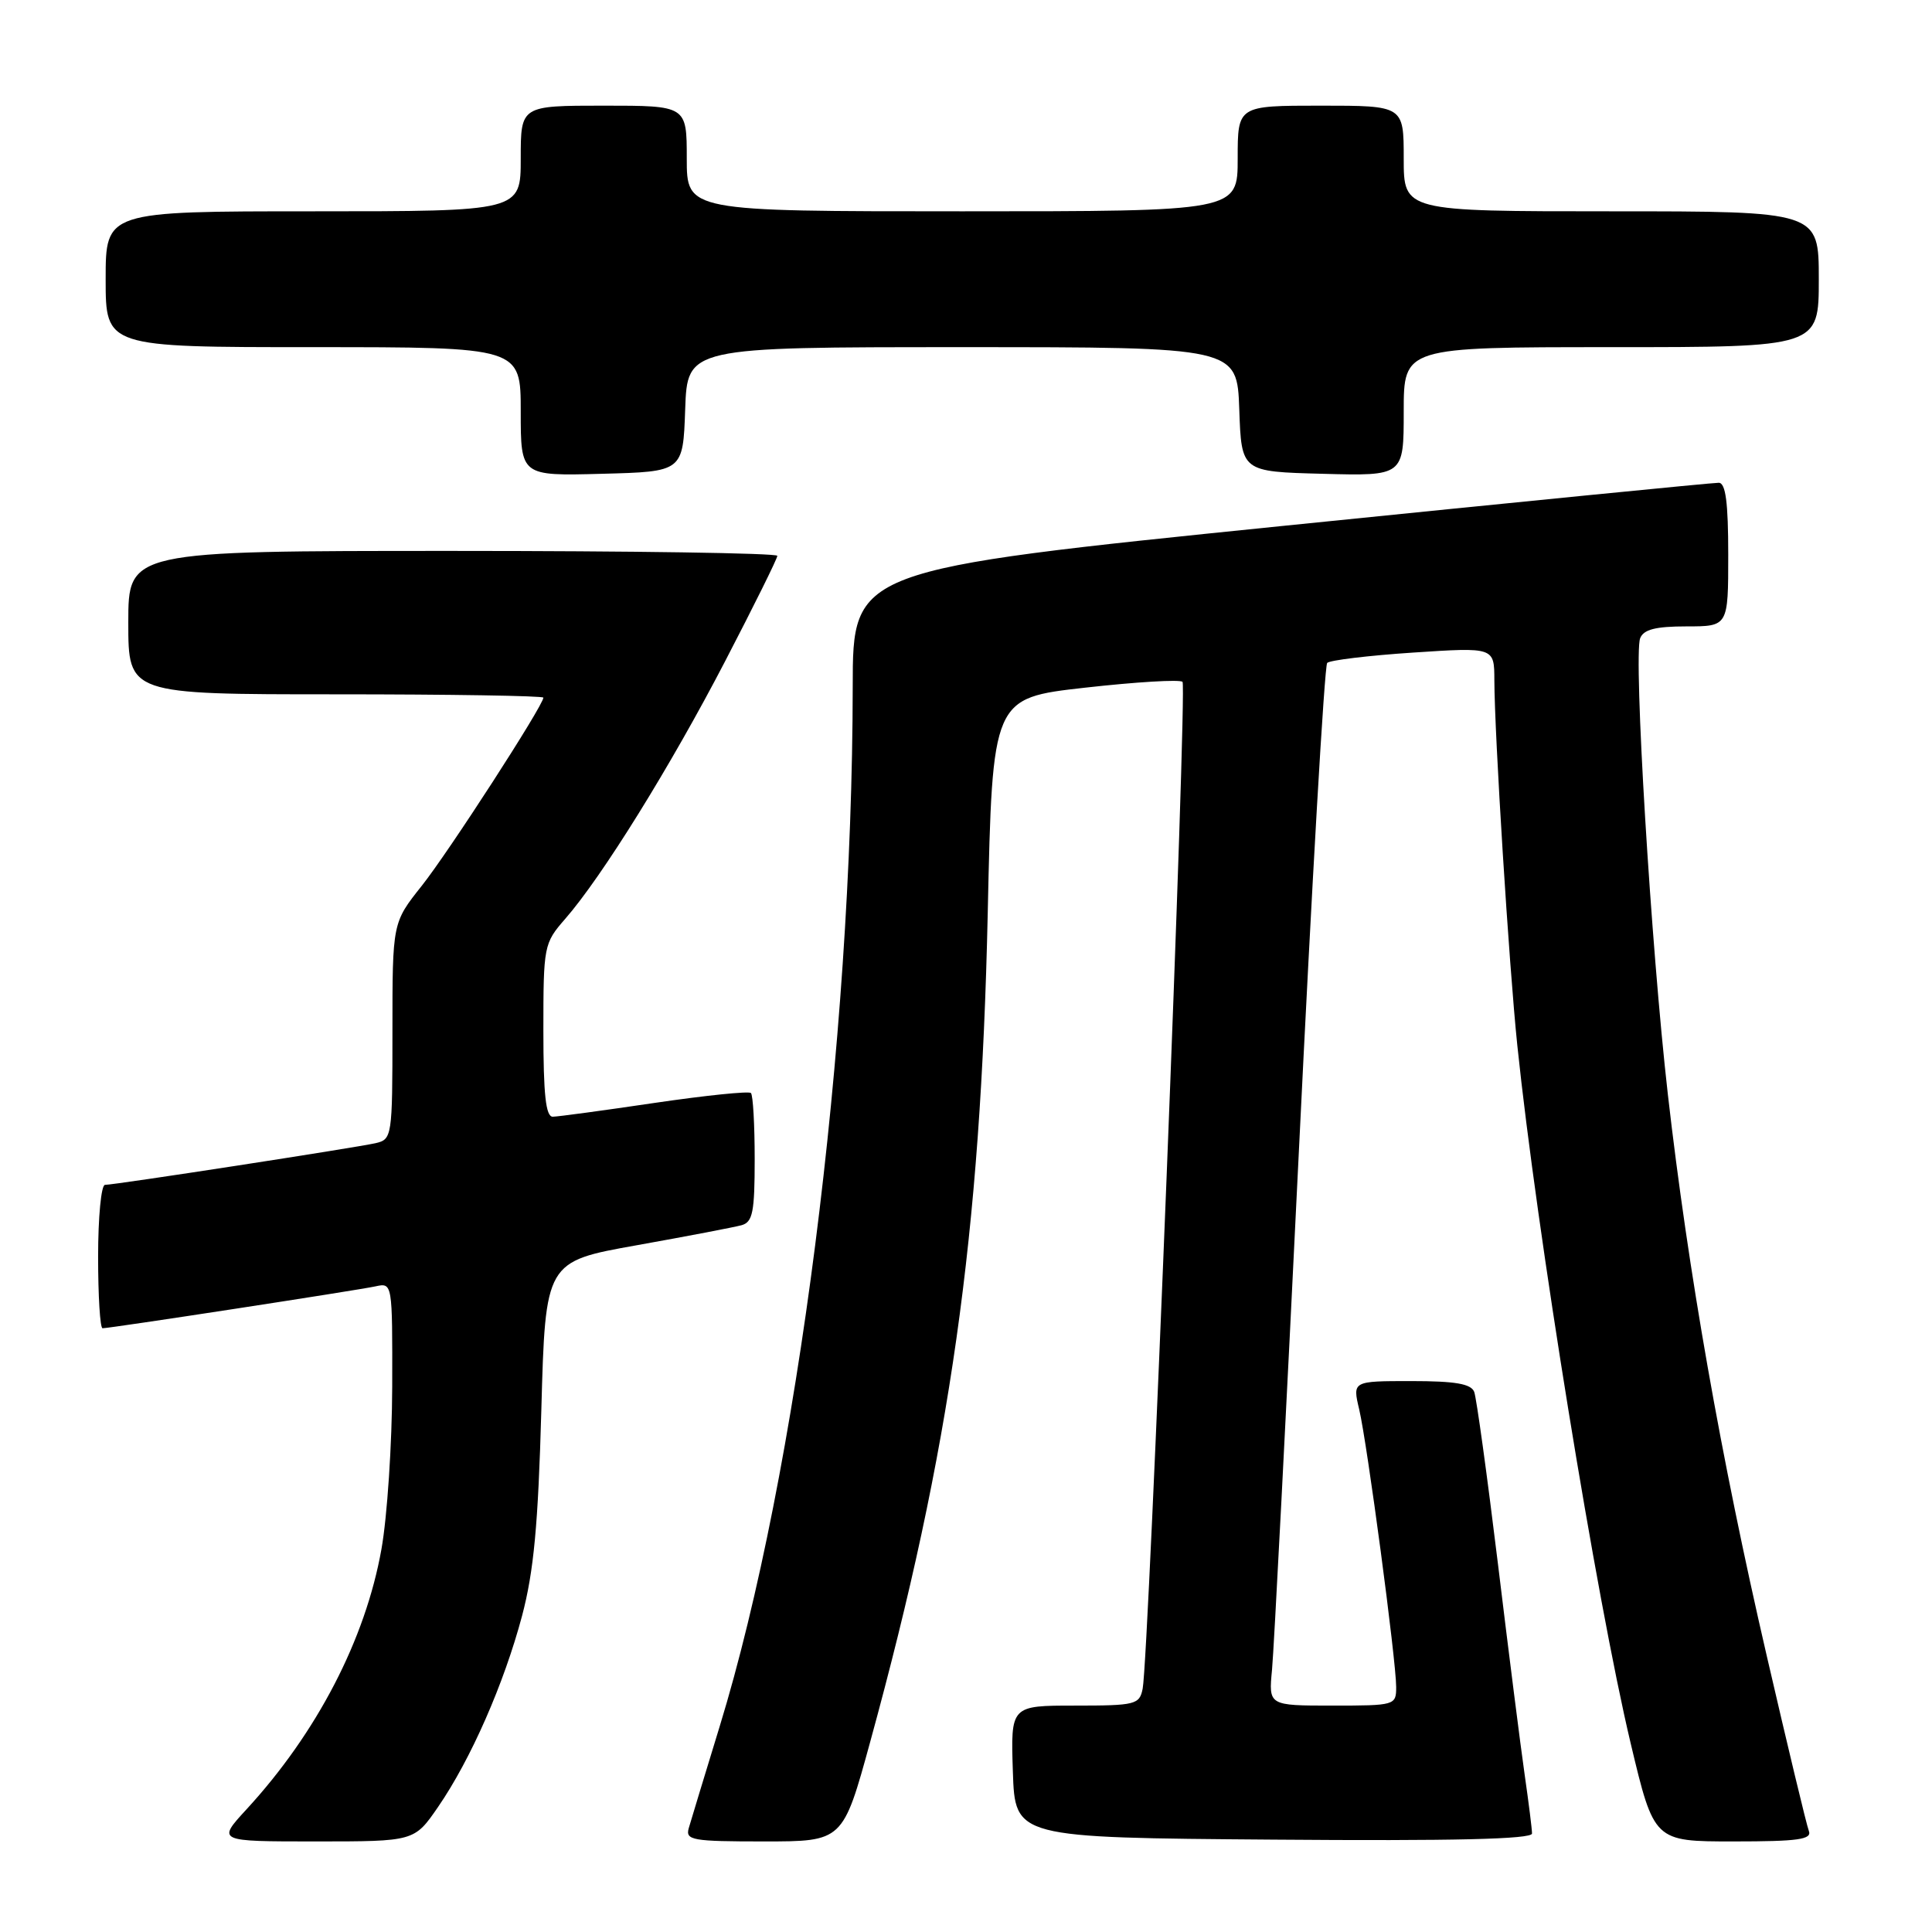 <?xml version="1.0" encoding="UTF-8" standalone="no"?>
<!DOCTYPE svg PUBLIC "-//W3C//DTD SVG 1.1//EN" "http://www.w3.org/Graphics/SVG/1.1/DTD/svg11.dtd" >
<svg xmlns="http://www.w3.org/2000/svg" xmlns:xlink="http://www.w3.org/1999/xlink" version="1.1" viewBox="0 0 256 256">
 <g >
 <path fill="currentColor"
d=" M 58.04 239.44 C 62.38 233.13 66.78 223.11 69.18 214.09 C 70.73 208.22 71.31 202.04 71.73 186.83 C 72.27 167.16 72.27 167.16 84.38 165.00 C 91.05 163.81 97.29 162.61 98.25 162.35 C 99.74 161.94 100.00 160.62 100.00 153.60 C 100.00 149.05 99.78 145.11 99.50 144.83 C 99.23 144.56 93.49 145.15 86.75 146.14 C 80.01 147.14 73.94 147.96 73.25 147.97 C 72.32 147.99 72.00 145.05 72.00 136.53 C 72.00 125.34 72.07 124.99 74.87 121.78 C 79.76 116.19 88.85 101.54 96.08 87.62 C 99.89 80.29 103.00 74.01 103.00 73.65 C 103.00 73.29 83.65 73.00 60.00 73.00 C 17.00 73.00 17.00 73.00 17.00 82.50 C 17.00 92.00 17.00 92.00 44.50 92.00 C 59.62 92.00 72.00 92.20 72.00 92.44 C 72.00 93.47 59.43 112.92 55.88 117.38 C 52.00 122.26 52.00 122.26 52.00 136.61 C 52.00 150.67 51.95 150.97 49.75 151.48 C 47.04 152.09 15.21 157.00 13.91 157.00 C 13.41 157.00 13.00 161.28 13.00 166.50 C 13.00 171.72 13.26 176.00 13.59 176.00 C 14.60 176.00 47.38 170.97 49.75 170.45 C 52.00 169.96 52.00 169.96 51.97 183.73 C 51.95 191.30 51.31 201.00 50.54 205.29 C 48.41 217.24 41.99 229.61 32.66 239.75 C 28.75 244.00 28.75 244.00 41.82 244.00 C 54.90 244.00 54.90 244.00 58.04 239.44 Z  M 115.32 230.75 C 125.93 192.06 129.95 163.68 130.88 121.00 C 131.50 92.50 131.50 92.50 143.78 91.12 C 150.54 90.36 156.35 90.01 156.69 90.35 C 157.32 90.98 152.22 219.62 151.41 223.75 C 150.99 225.87 150.48 226.00 142.44 226.00 C 133.92 226.00 133.92 226.00 134.21 234.75 C 134.50 243.50 134.50 243.50 168.75 243.76 C 192.61 243.95 203.00 243.70 203.00 242.95 C 203.00 242.37 202.56 238.87 202.03 235.19 C 201.50 231.51 199.90 218.91 198.48 207.18 C 197.05 195.46 195.64 185.22 195.34 184.43 C 194.92 183.36 192.84 183.00 187.00 183.00 C 179.21 183.00 179.21 183.00 180.10 186.75 C 181.16 191.24 185.00 220.04 185.00 223.54 C 185.00 225.96 184.86 226.00 176.55 226.00 C 168.09 226.00 168.09 226.00 168.55 221.25 C 168.80 218.64 170.40 187.70 172.11 152.50 C 173.82 117.30 175.50 88.20 175.86 87.84 C 176.21 87.48 181.34 86.86 187.25 86.47 C 198.00 85.76 198.00 85.76 198.01 90.13 C 198.03 97.33 199.94 127.78 201.05 138.50 C 203.61 163.11 211.52 211.84 216.07 230.99 C 219.17 244.00 219.17 244.00 229.69 244.00 C 238.29 244.00 240.12 243.74 239.68 242.60 C 239.38 241.84 236.87 231.37 234.09 219.35 C 228.03 193.15 223.68 168.43 221.00 145.02 C 218.76 125.40 216.43 86.94 217.33 84.57 C 217.78 83.41 219.37 83.00 223.47 83.00 C 229.00 83.00 229.00 83.00 229.00 73.50 C 229.00 66.58 228.66 63.99 227.75 63.97 C 227.06 63.95 200.96 66.54 169.75 69.71 C 113.00 75.49 113.00 75.49 112.99 90.99 C 112.94 138.20 105.65 195.19 95.36 228.76 C 93.38 235.22 91.54 241.29 91.26 242.25 C 90.81 243.84 91.74 244.00 101.23 244.00 C 111.69 244.00 111.69 244.00 115.32 230.75 Z  M 90.79 54.25 C 91.08 46.00 91.08 46.00 127.50 46.00 C 163.92 46.00 163.92 46.00 164.21 54.25 C 164.50 62.50 164.50 62.50 175.25 62.78 C 186.00 63.07 186.00 63.07 186.00 54.53 C 186.00 46.00 186.00 46.00 213.50 46.00 C 241.00 46.00 241.00 46.00 241.00 37.00 C 241.00 28.00 241.00 28.00 213.50 28.00 C 186.00 28.00 186.00 28.00 186.00 21.00 C 186.00 14.00 186.00 14.00 175.00 14.00 C 164.00 14.00 164.00 14.00 164.00 21.00 C 164.00 28.00 164.00 28.00 127.50 28.00 C 91.00 28.00 91.00 28.00 91.00 21.00 C 91.00 14.00 91.00 14.00 80.00 14.00 C 69.00 14.00 69.00 14.00 69.00 21.00 C 69.00 28.00 69.00 28.00 41.50 28.00 C 14.00 28.00 14.00 28.00 14.00 37.00 C 14.00 46.00 14.00 46.00 41.50 46.00 C 69.00 46.00 69.00 46.00 69.00 54.53 C 69.00 63.07 69.00 63.07 79.75 62.78 C 90.50 62.50 90.50 62.50 90.79 54.25 Z "/>
</g>
</svg>